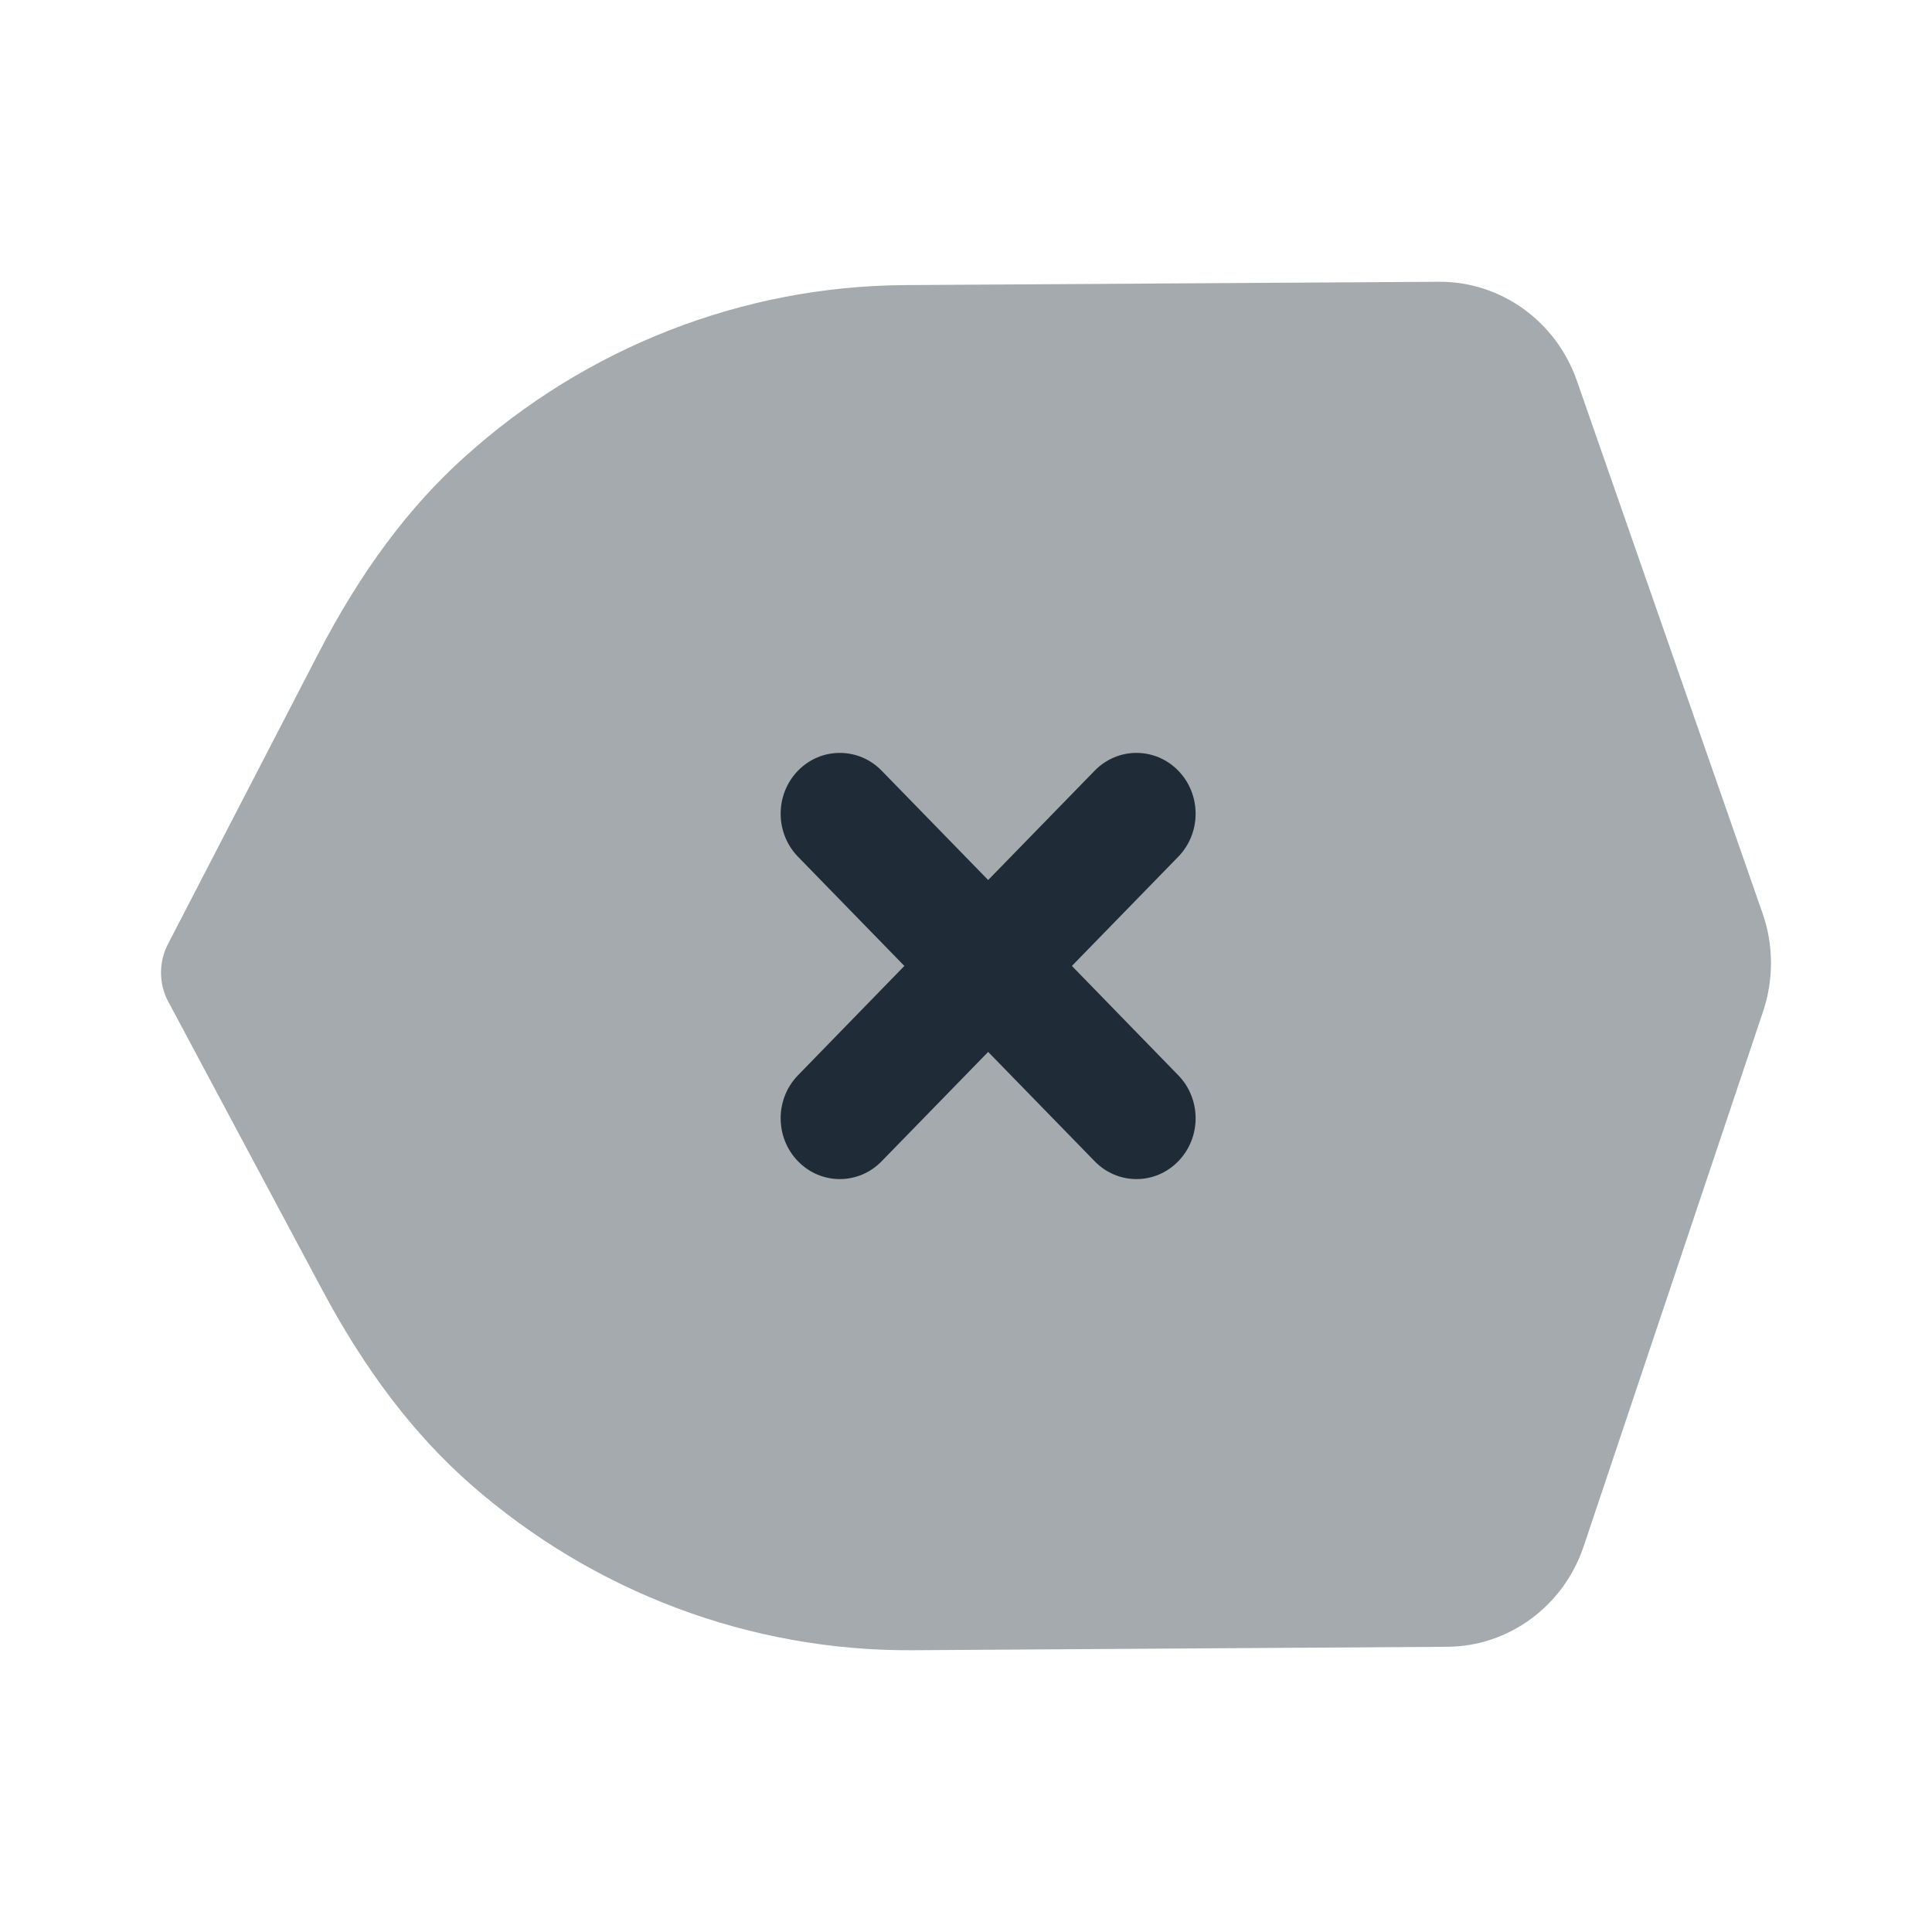 <svg width="32" height="32" viewBox="0 0 32 32" fill="none" xmlns="http://www.w3.org/2000/svg">
<path opacity="0.4" d="M2.667 16.114C2.667 15.949 2.704 15.786 2.782 15.637L5.267 10.835C5.973 9.471 6.765 8.405 7.689 7.574C9.707 5.751 12.299 4.739 14.987 4.722L23.834 4.667C24.855 4.66 25.772 5.318 26.117 6.303L29.191 15.12C29.378 15.645 29.38 16.229 29.2 16.76L26.231 25.611C25.9 26.601 24.99 27.271 23.97 27.276L15.116 27.333C12.432 27.35 9.83 26.373 7.789 24.58C6.853 23.755 6.049 22.7 5.33 21.351L2.788 16.592C2.708 16.445 2.668 16.28 2.667 16.114Z" fill="#1F2C37"/>
<path d="M16.367 17.423L18.131 19.234C18.514 19.628 19.133 19.628 19.516 19.234C19.899 18.841 19.899 18.203 19.516 17.81L17.754 15.999L19.516 14.19C19.899 13.796 19.899 13.159 19.516 12.765C19.133 12.372 18.514 12.372 18.131 12.765L16.367 14.576L14.603 12.765C14.22 12.372 13.6 12.372 13.217 12.765C13.025 12.963 12.93 13.22 12.93 13.478C12.93 13.734 13.025 13.992 13.217 14.19L14.979 15.999L13.217 17.81C13.025 18.007 12.93 18.264 12.93 18.521C12.93 18.779 13.025 19.037 13.217 19.234C13.6 19.628 14.22 19.628 14.603 19.234L16.367 17.423Z" fill="#1F2C37"/>
</svg>
